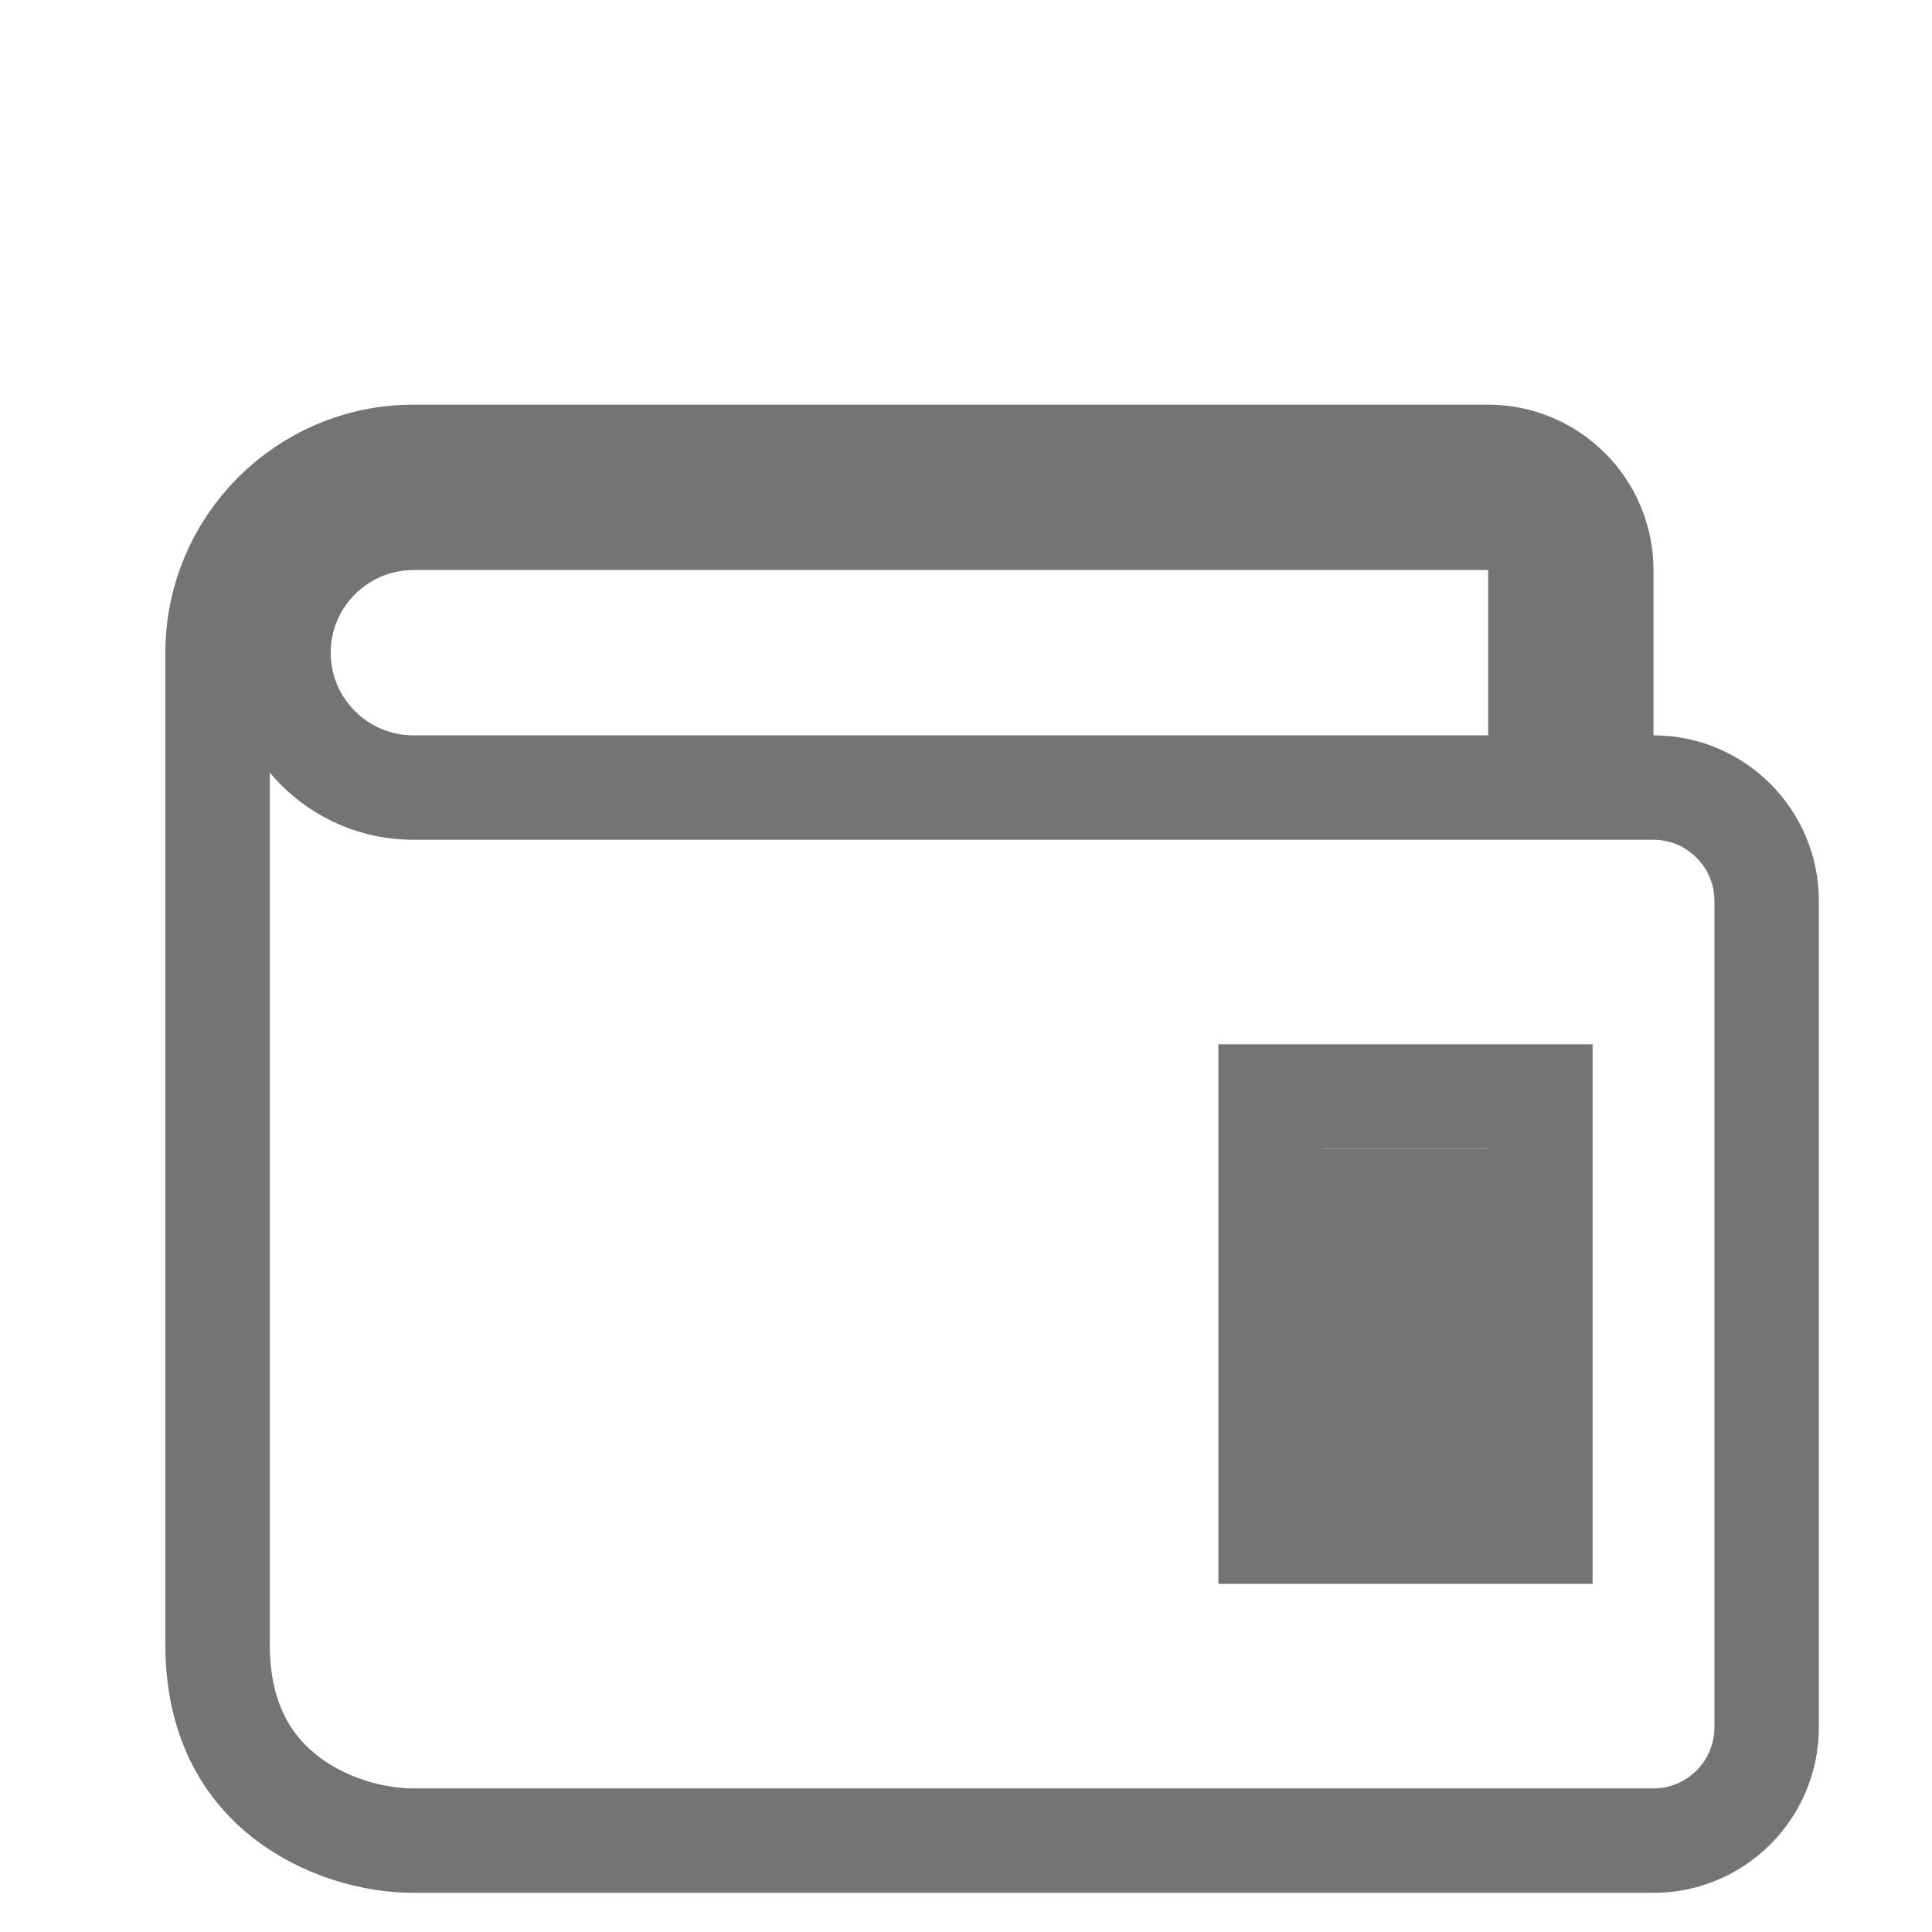 <svg width="37" height="37" viewBox="0 0 37 37" fill="none" xmlns="http://www.w3.org/2000/svg">
<g clip-path="url(#clip0)">
<path d="M30.666 14.083V15.083H31.666C32.861 15.083 33.833 16.056 33.833 17.25V33.083C33.833 34.278 32.861 35.25 31.666 35.25H7.917C7.155 35.25 6.195 34.991 5.447 34.398C4.734 33.834 4.167 32.933 4.167 31.5V12.5C4.167 10.434 5.85 8.75 7.917 8.75H28.5C29.694 8.75 30.666 9.723 30.666 10.917V14.083ZM28.5 29.333H29.5V28.333V28.319V28.304V28.29V28.275V28.261V28.246V28.231V28.216V28.202V28.187V28.172V28.157V28.142V28.127V28.113V28.098V28.083V28.068V28.052V28.038V28.022V28.007V27.992V27.977V27.962V27.947V27.931V27.916V27.901V27.885V27.87V27.855V27.839V27.824V27.808V27.793V27.777V27.762V27.746V27.731V27.715V27.7V27.684V27.668V27.653V27.637V27.621V27.605V27.59V27.574V27.558V27.542V27.526V27.511V27.495V27.479V27.463V27.447V27.431V27.415V27.399V27.383V27.367V27.351V27.335V27.319V27.303V27.287V27.271V27.255V27.238V27.222V27.206V27.19V27.174V27.157V27.141V27.125V27.109V27.092V27.076V27.06V27.044V27.027V27.011V26.994V26.978V26.962V26.945V26.929V26.913V26.896V26.88V26.863V26.847V26.83V26.814V26.797V26.781V26.765V26.748V26.732V26.715V26.698V26.682V26.665V26.649V26.632V26.616V26.599V26.583V26.566V26.549V26.533V26.516V26.5V26.483V26.466V26.45V26.433V26.417V26.4V26.384V26.367V26.35V26.334V26.317V26.3V26.284V26.267V26.25V26.234V26.217V26.201V26.184V26.167V26.151V26.134V26.117V26.101V26.084V26.067V26.051V26.034V26.017V26.001V25.984V25.968V25.951V25.934V25.918V25.901V25.885V25.868V25.851V25.835V25.818V25.802V25.785V25.768V25.752V25.735V25.719V25.702V25.686V25.669V25.653V25.636V25.62V25.603V25.587V25.57V25.554V25.537V25.521V25.504V25.488V25.471V25.455V25.439V25.422V25.406V25.389V25.373V25.357V25.34V25.324V25.308V25.291V25.275V25.259V25.242V25.226V25.21V25.194V25.178V25.161V25.145V25.129V25.113V25.097V25.081V25.064V25.048V25.032V25.016V25V24.984V24.968V24.952V24.936V24.92V24.904V24.888V24.872V24.857V24.841V24.825V24.809V24.793V24.777V24.762V24.746V24.73V24.715V24.699V24.683V24.668V24.652V24.636V24.621V24.605V24.59V24.574V24.559V24.543V24.528V24.512V24.497V24.482V24.466V24.451V24.436V24.42V24.405V24.39V24.375V24.36V24.344V24.329V24.314V24.299V24.284V24.269V24.254V24.239V24.224V24.209V24.195V24.18V24.165V24.15V24.135V24.121V24.106V24.091V24.077V24.062V24.047V24.033V24.018V24.004V23.99V23.975V23.961V23.947V23.932V23.918V23.904V23.89V23.875V23.861V23.847V23.833V23.819V23.805V23.791V23.777V23.763V23.749V23.736V23.722V23.708V23.694V23.681V23.667V23.654V23.64V23.626V23.613V23.599V23.586V23.573V23.559V23.546V23.533V23.52V23.506V23.493V23.48V23.467V23.454V23.441V23.428V23.416V23.403V23.39V23.377V23.364V23.352V23.339V23.327V23.314V23.302V23.289V23.277V23.264V23.252V23.24V23.228V23.215V23.203V23.191V23.179V23.167V23.155V23.143V23.131V23.12V23.108V23.096V23.085V23.073V23.061V23.05V23.038V23.027V23.016V23.004V22.993V22.982V22.971V22.96V22.949V22.938V22.927V22.916V22.905V22.894V22.883V22.873V22.862V22.851V22.841V22.83V22.82V22.81V22.799V22.789V22.779V22.769V22.759V22.748V22.738V22.729V22.719V22.709V22.699V22.689V22.68V22.67V22.661V22.651V22.642V22.632V22.623V22.614V22.605V22.596V22.587V22.578V22.569V22.56V22.551V22.542V22.533V22.525V22.516V22.508V22.499V22.491V22.483V22.474V22.466V22.458V22.45V22.442V22.434V22.426V22.418V22.41V22.403V22.395V22.387V22.38V22.372V22.365V22.358V22.351V22.343V22.336V22.329V22.322V22.315V22.309V22.302V22.295V22.288V22.282V22.276V22.269V22.263V22.256V22.25V22.244V22.238V22.232V22.226V22.22V22.214V22.209V22.203V22.198V22.192V22.186V22.181V22.176V22.171V22.166V22.16V22.155V22.151V22.146V22.141V22.136V22.132V22.127V22.123V22.118V22.114V22.11V22.105V22.102V22.098V22.093V22.09V22.086V22.082V22.079V22.075V22.072V22.068V22.065V22.062V22.058V22.055V22.052V22.049V22.047V22.044V22.041V22.039V22.036V22.034V22.031V22.029V22.027V22.025V22.023V22.021V22.019V22.017V22.016V22.014V22.013V22.011V22.01V22.009V22.007V22.006V22.005V22.004V22.003V22.003V22.002V22.002V22.001V22.001V22V22V22L28.5 22H29.5V21H28.5H25.333H24.333V22V28.333V29.333H25.333H28.5ZM29.5 10.917V9.917H28.5H7.917C6.49 9.917 5.333 11.076 5.333 12.5C5.333 13.924 6.49 15.083 7.917 15.083H28.5H29.5V14.083V10.917Z" stroke="#757373" stroke-width="2"/>
<rect x="25" y="22" width="4" height="7" fill="#757373"/>
</g>
<defs>
<clipPath id="clip0">
<rect width="37" height="37" fill="white"/>
</clipPath>
</defs>
</svg>
